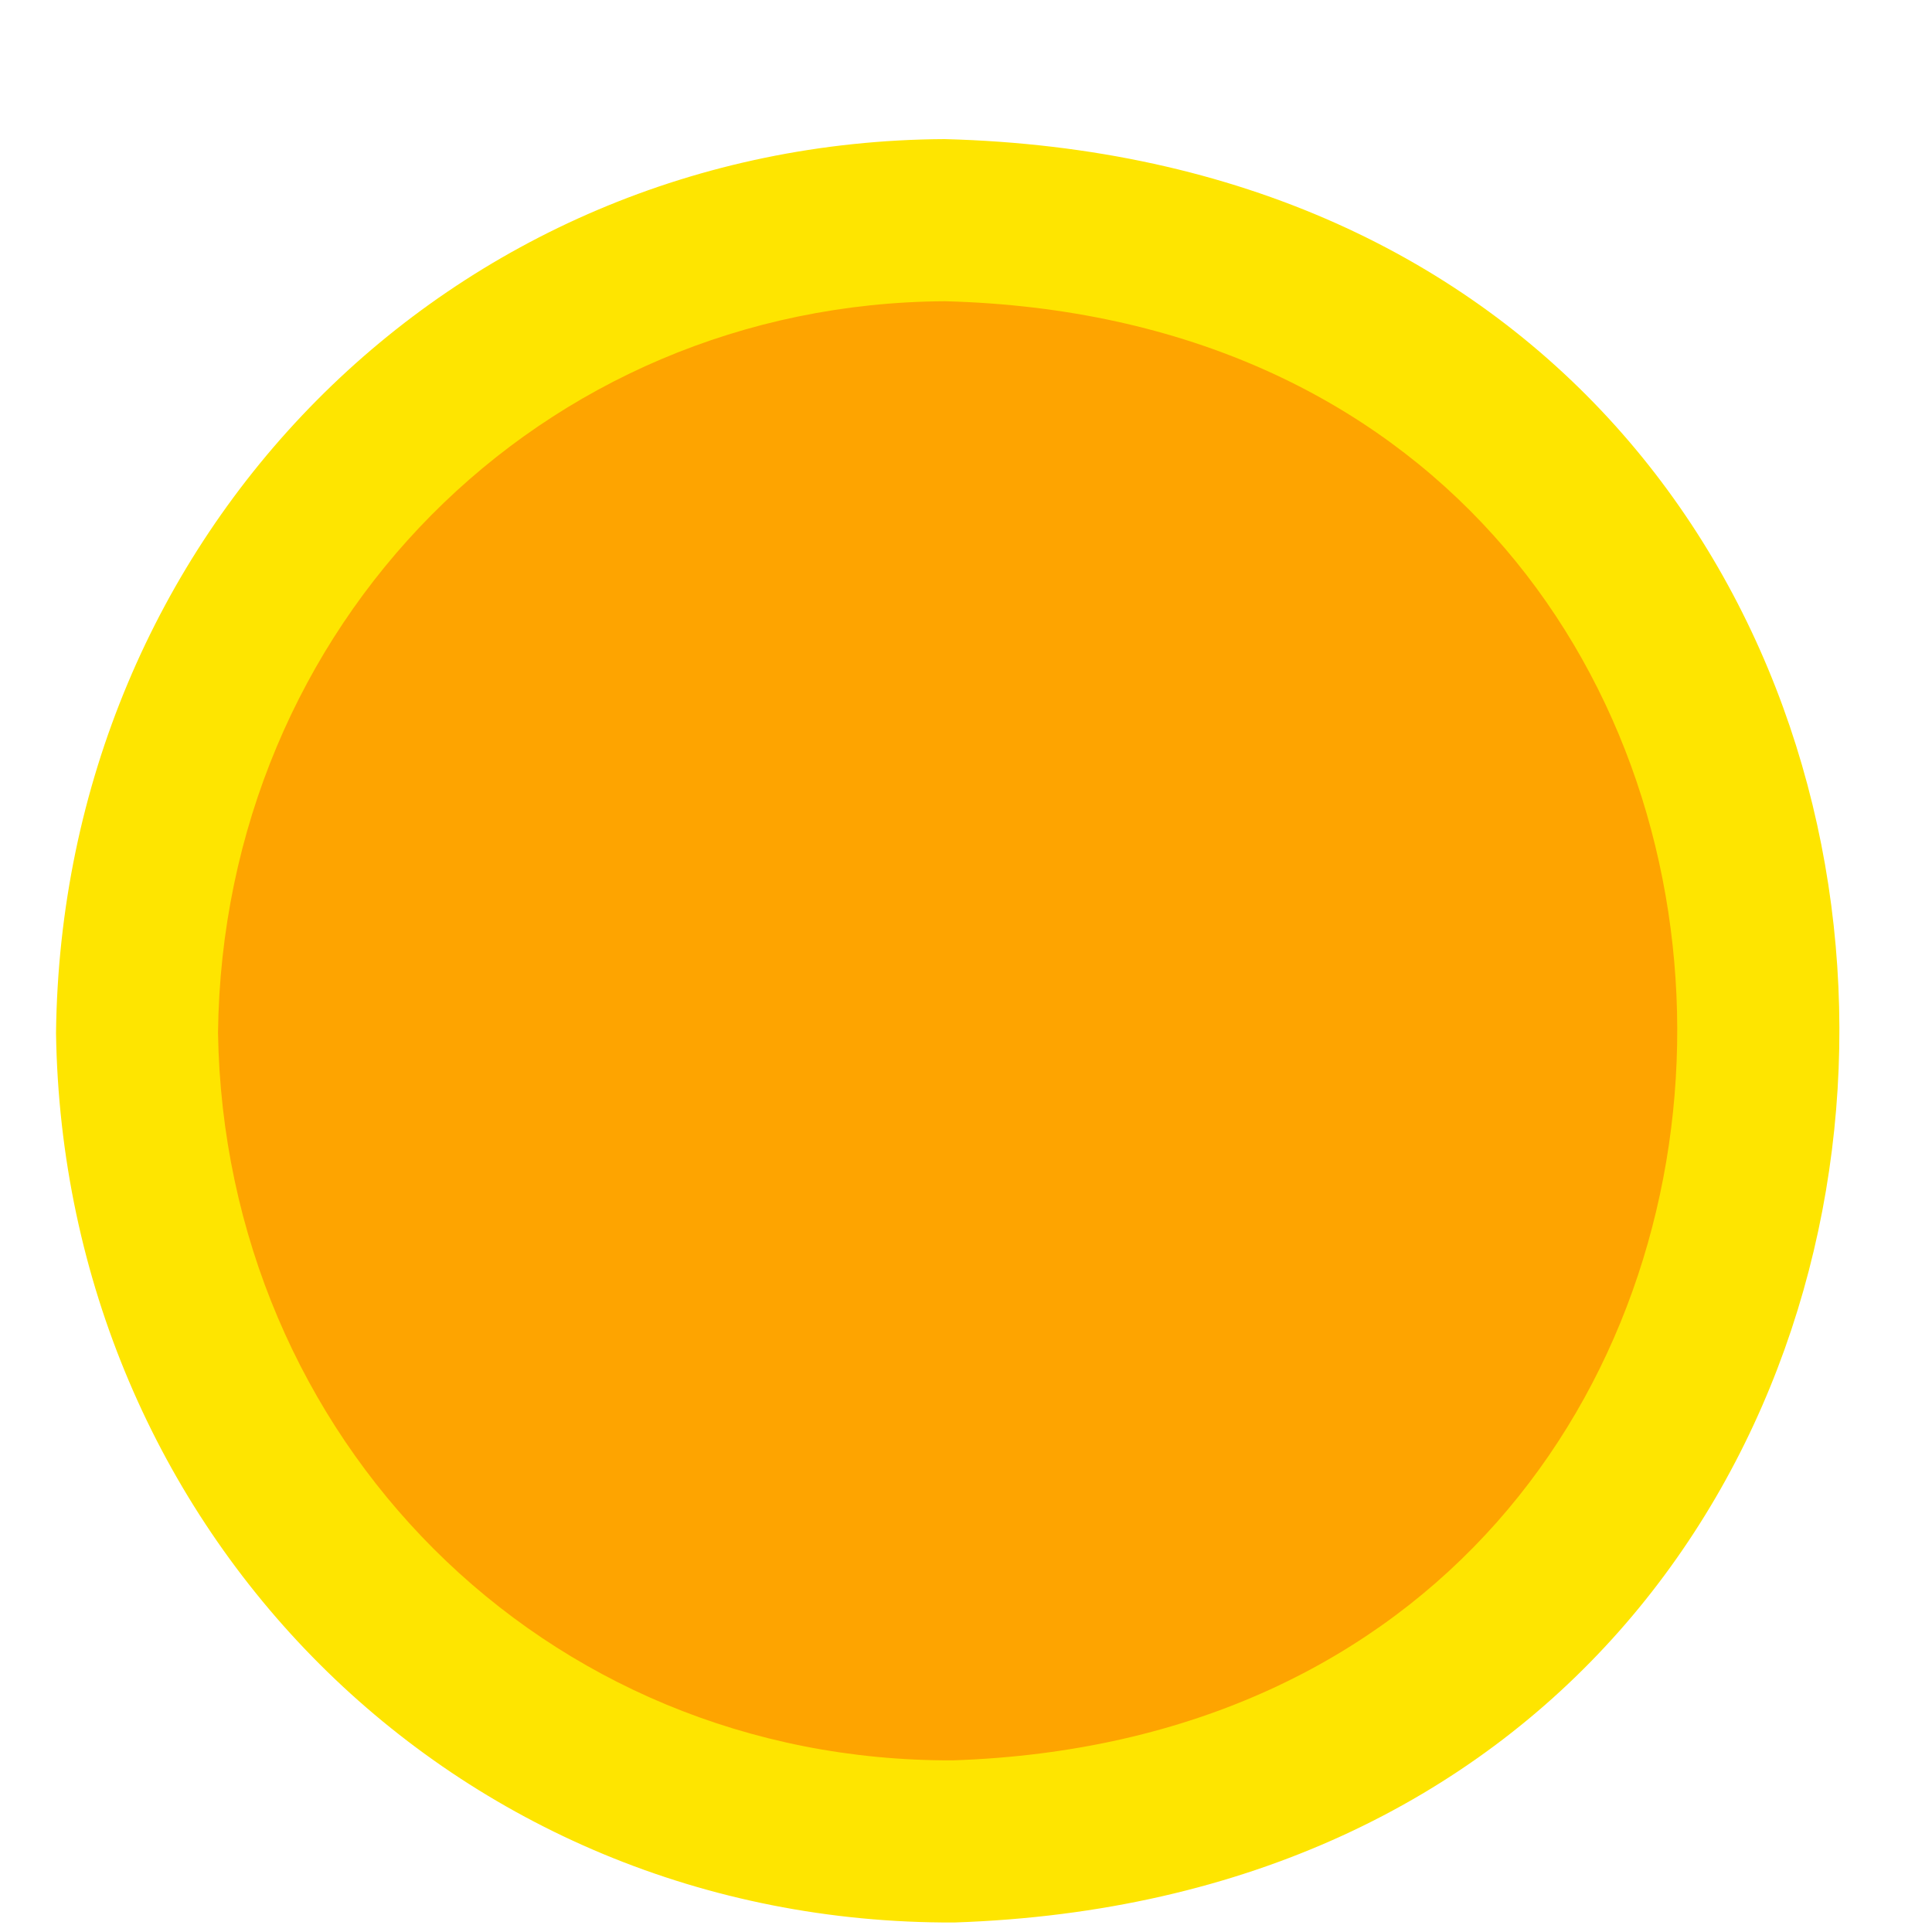 <svg width="13" height="13" viewBox="0 0 13 13" fill="none" xmlns="http://www.w3.org/2000/svg">
<path d="M0.377 6.952C0.428 10.284 3.044 12.95 6.421 12.936C14.372 12.67 14.374 1.146 6.356 0.936C3.025 0.954 0.415 3.599 0.377 6.952Z" fill="#FEE500"/>
<path d="M1.467 6.949C1.51 9.675 3.65 11.857 6.413 11.845C12.918 11.627 12.92 2.199 6.359 2.027C3.635 2.042 1.499 4.206 1.467 6.949Z" fill="#FEA400"/>
</svg>
